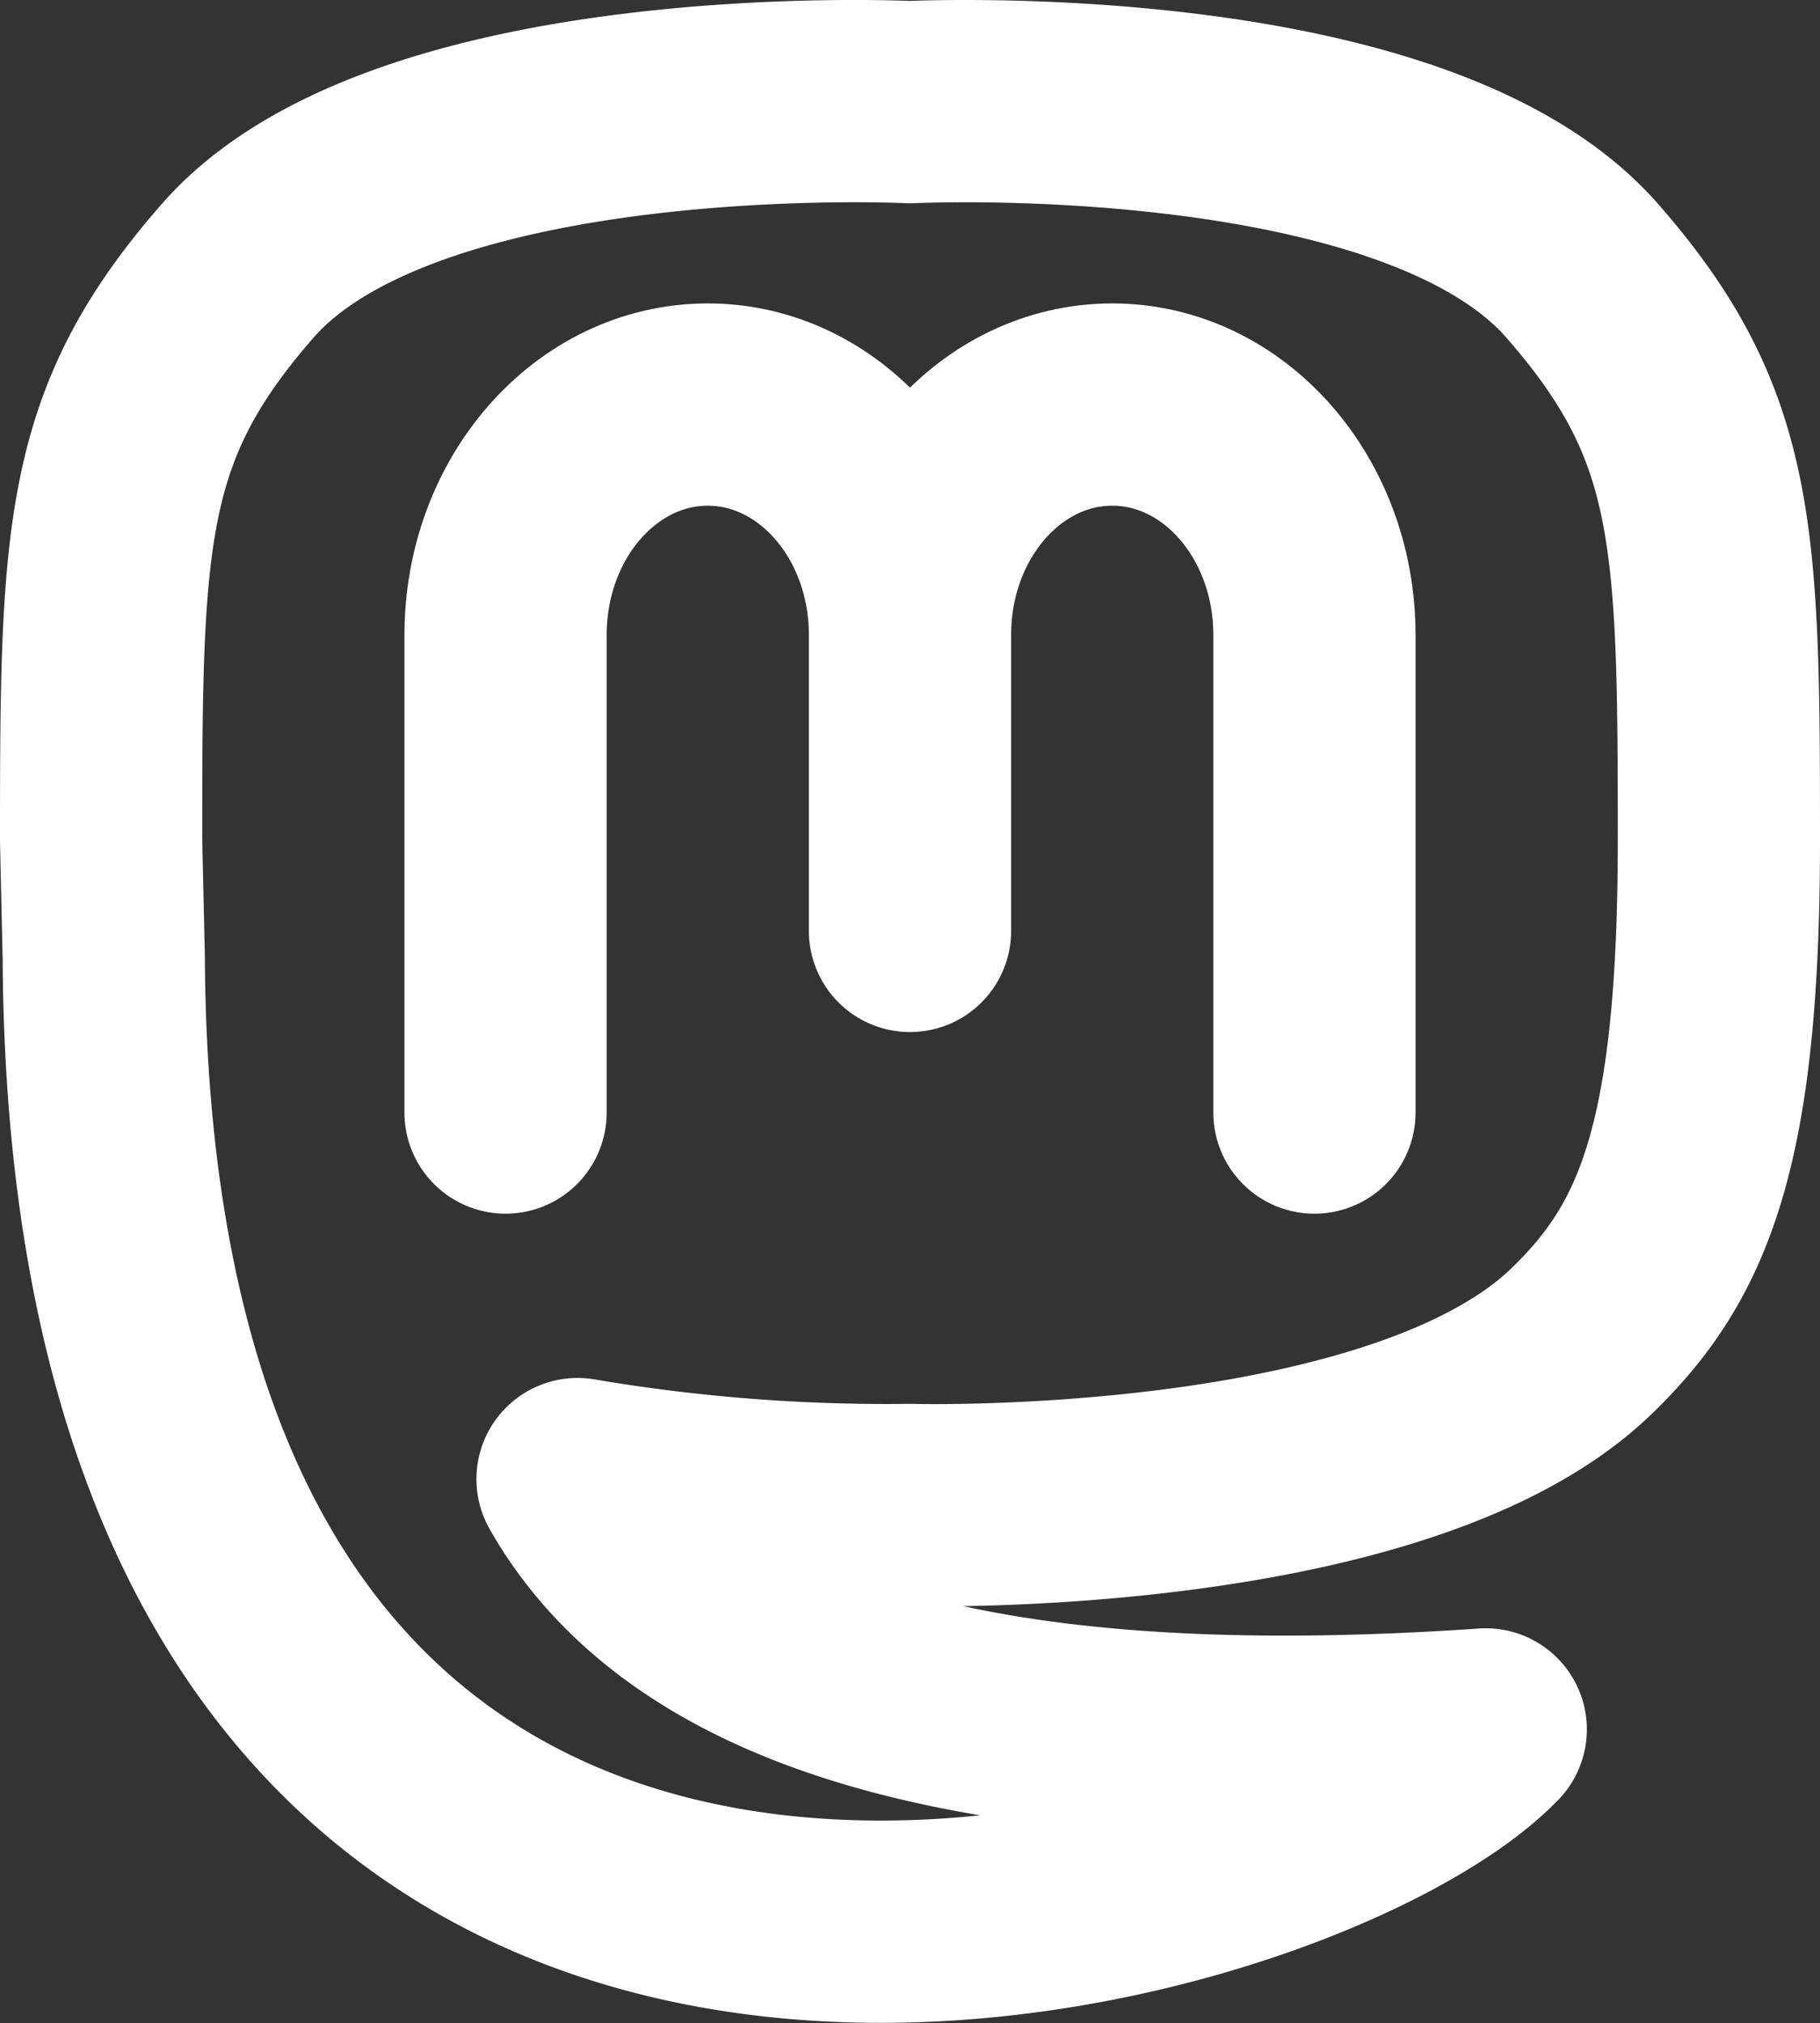 <?xml version="1.0" encoding="UTF-8" standalone="no"?>
<svg
   xmlns:dc="http://purl.org/dc/elements/1.1/"
   xmlns:cc="http://creativecommons.org/ns#"
   xmlns:rdf="http://www.w3.org/1999/02/22-rdf-syntax-ns#"
   xmlns:svg="http://www.w3.org/2000/svg"
   xmlns="http://www.w3.org/2000/svg"
   xmlns:sodipodi="http://sodipodi.sourceforge.net/DTD/sodipodi-0.dtd"
   xmlns:inkscape="http://www.inkscape.org/namespaces/inkscape"
   class="icon icon-tabler icon-tabler-brand-mastodon"
   width="18"
   height="20.002"
   viewBox="0 0 18 20.002"
   version="1.1"
   id="svg8"
   sodipodi:docname="mastodon-w.svg"
   style="fill:none;stroke:currentColor;stroke-width:2;stroke-linecap:round;stroke-linejoin:round"
   inkscape:version="0.92.4 (5da689c313, 2019-01-14)"
   inkscape:export-filename="C:\Users\N\Desktop\pr\static\images\icons\mastodon-w.png"
   inkscape:export-xdpi="1200"
   inkscape:export-ydpi="1200">
  <rect x="0" y="0" width="18" height="20.002" fill="#333333" stroke="none"/>
  <defs
     id="defs12" />
  <sodipodi:namedview
     pagecolor="#ffffff"
     bordercolor="#666666"
     borderopacity="1"
     objecttolerance="10"
     gridtolerance="10"
     guidetolerance="10"
     inkscape:pageopacity="0"
     inkscape:pageshadow="2"
     inkscape:window-width="1920"
     inkscape:window-height="986"
     id="namedview10"
     showgrid="false"
     fit-margin-top="0"
     fit-margin-left="0"
     fit-margin-right="0"
     fit-margin-bottom="0"
     inkscape:zoom="9.8333333"
     inkscape:cx="-4.2711736"
     inkscape:cy="10.001626"
     inkscape:window-x="-11"
     inkscape:window-y="-11"
     inkscape:window-maximized="1"
     inkscape:current-layer="svg8" />
  <path
     d="m 15.648,13.254 c -1.816,1.763 -6.648,1.626 -6.648,1.626 a 18.262,18.262 0 0 1 -3.288,-0.256 c 1.127,1.985 4.12,2.81 8.982,2.475 -1.945,2.013 -13.598,5.257 -13.668,-7.636 l -0.026,-1.154 c 0,-3.036 0.023,-4.115 1.352,-5.633 1.671,-1.91 6.648,-1.666 6.648,-1.666 0,0 4.977,-0.243 6.648,1.667 1.329,1.518 1.352,2.597 1.352,5.633 0,3.036 -0.456,4.074 -1.352,4.944 z"
     id="path4"
     inkscape:connector-curvature="0"
     style="fill:none;stroke:#ffffff;stroke-opacity:1" />
  <path
     d="m 9,9.204 v -2.926 c 0,-1.258 -0.895,-2.278 -2,-2.278 -1.105,0 -2,1.02 -2,2.278 v 4.722 m 4,-4.722 c 0,-1.258 0.895,-2.278 2,-2.278 1.105,0 2,1.02 2,2.278 v 4.722"
     id="path6"
     inkscape:connector-curvature="0"
     style="fill:none;stroke:#ffffff;stroke-opacity:1" />
</svg>
